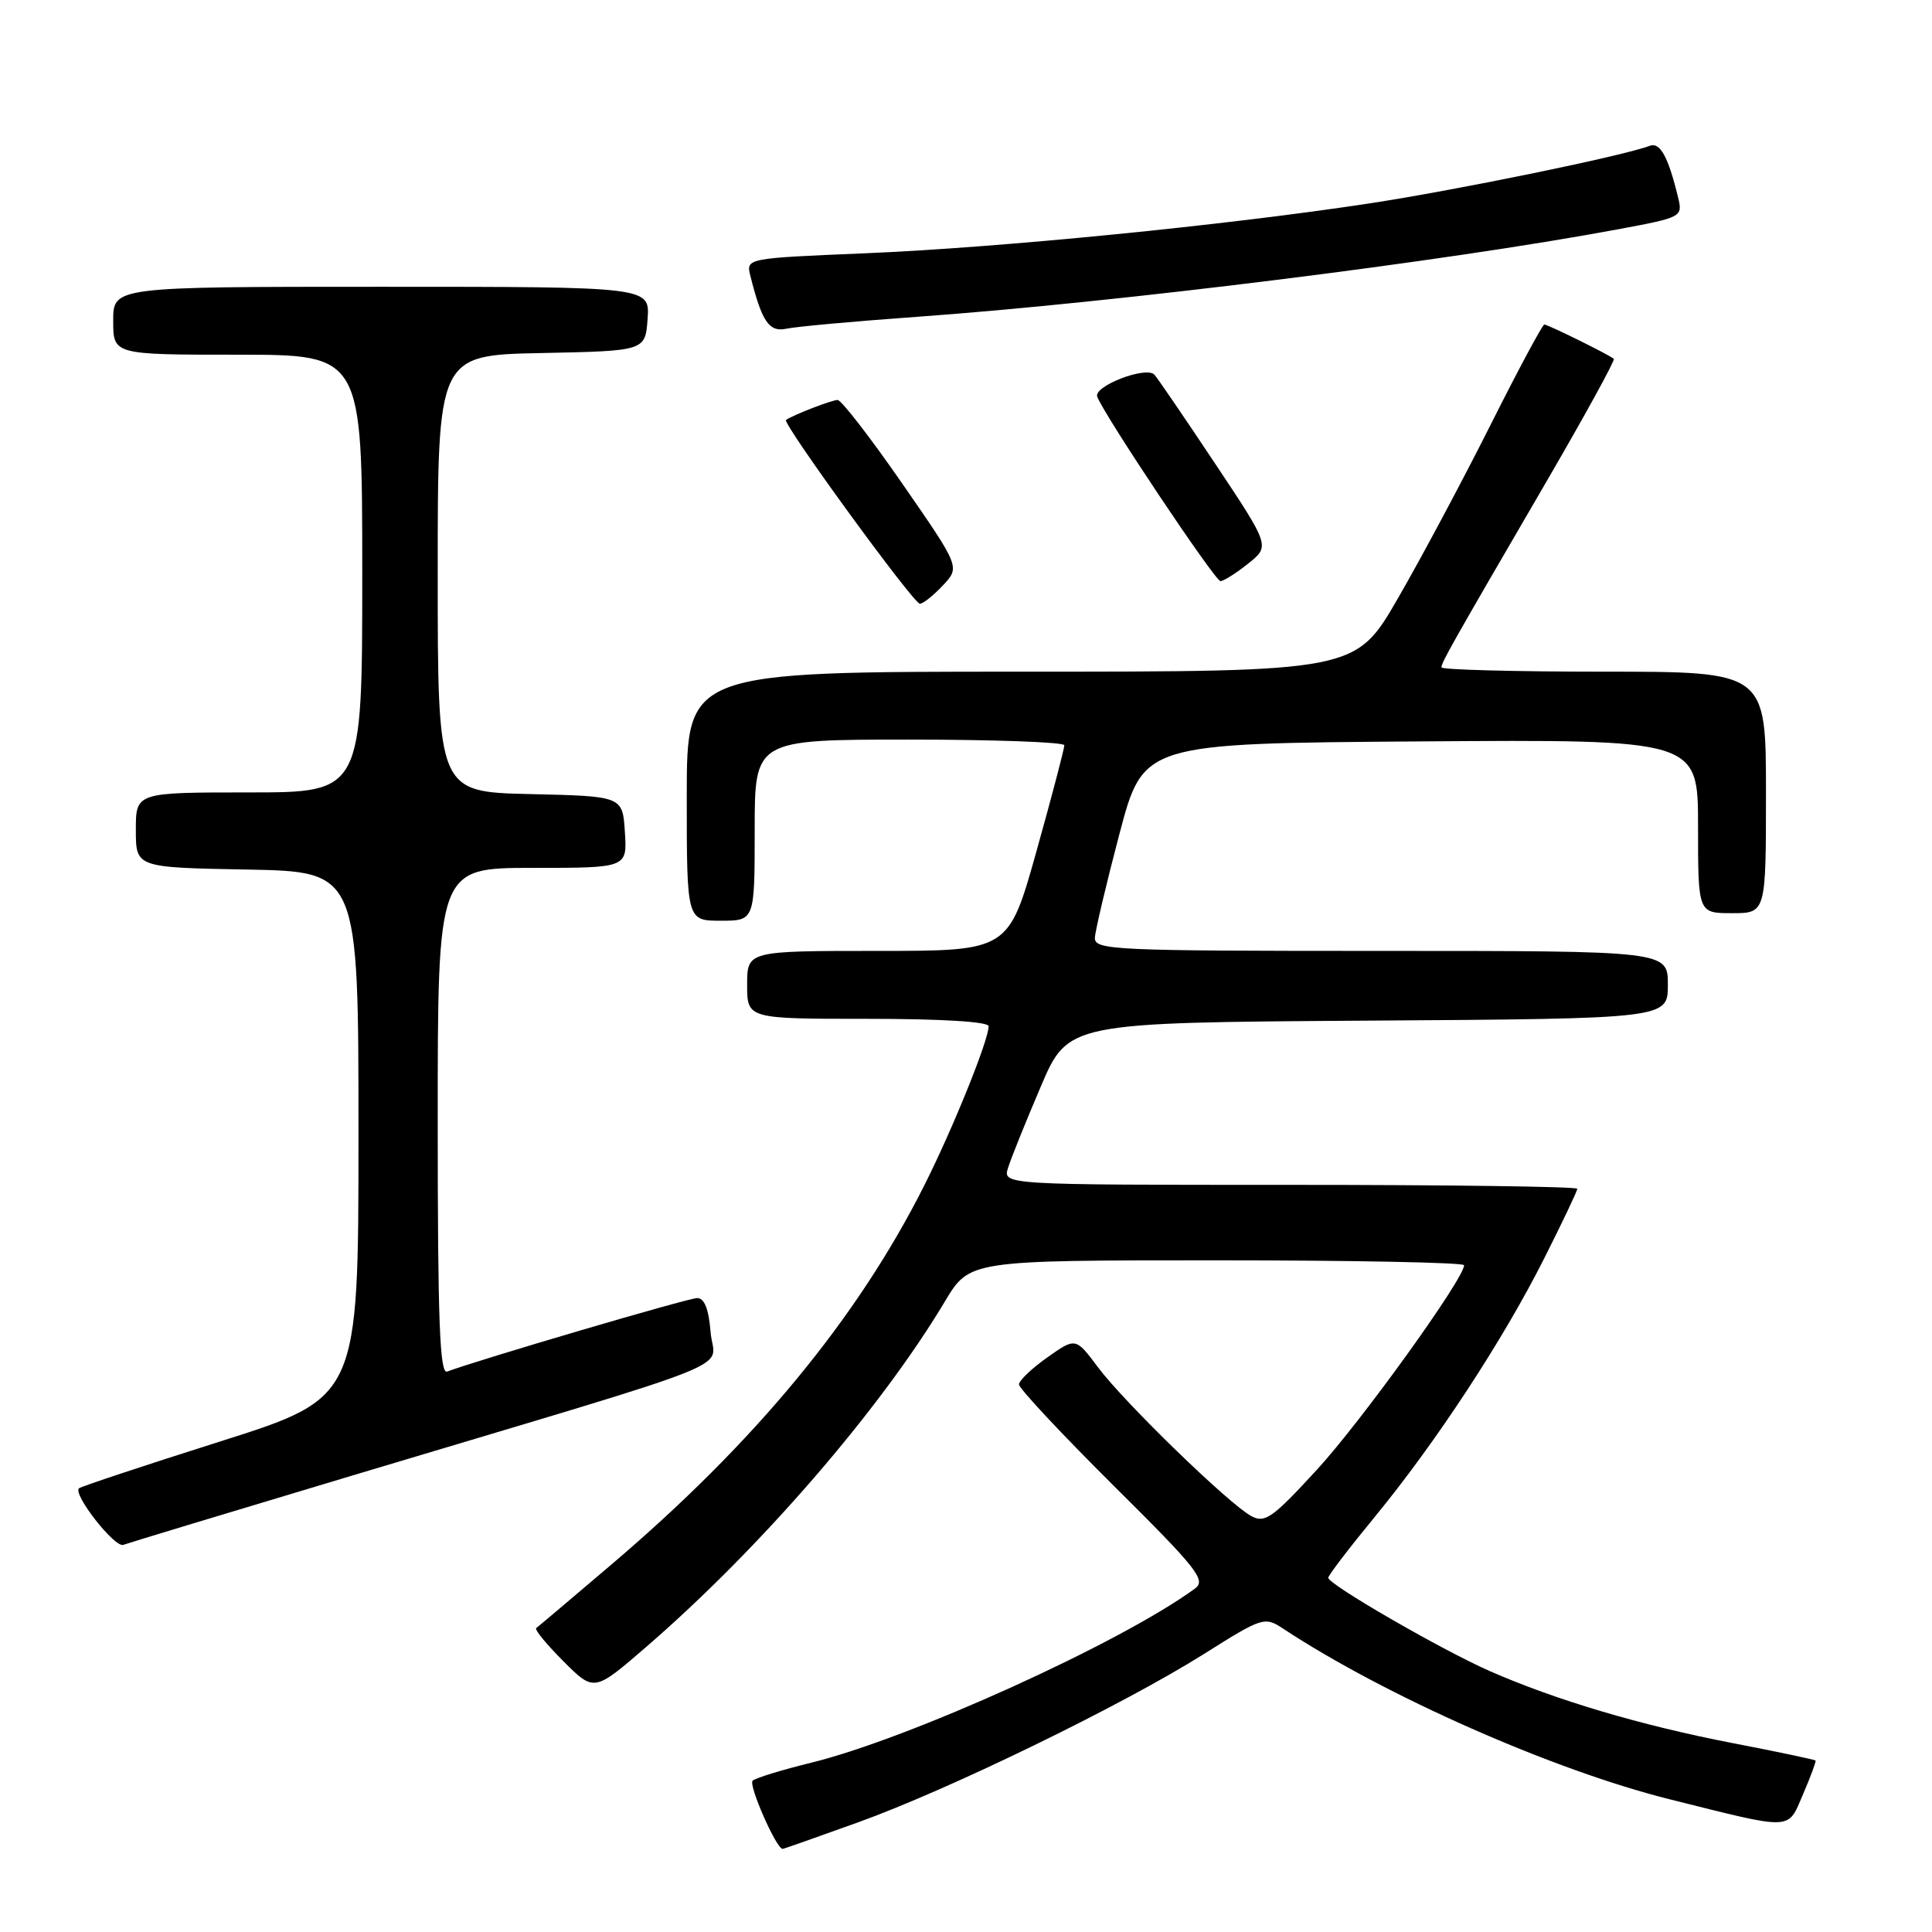 <?xml version="1.0" encoding="UTF-8" standalone="no"?>
<!DOCTYPE svg PUBLIC "-//W3C//DTD SVG 1.1//EN" "http://www.w3.org/Graphics/SVG/1.1/DTD/svg11.dtd" >
<svg xmlns="http://www.w3.org/2000/svg" xmlns:xlink="http://www.w3.org/1999/xlink" version="1.1" viewBox="0 0 256 256">
 <g >
 <path fill="currentColor"
d=" M 113.70 241.47 C 125.76 237.13 148.76 225.93 159.50 219.18 C 167.29 214.27 167.56 214.19 170.00 215.79 C 183.57 224.74 205.91 234.60 221.34 238.44 C 237.80 242.55 236.83 242.59 238.92 237.73 C 239.92 235.41 240.66 233.40 240.57 233.28 C 240.47 233.16 235.50 232.11 229.53 230.96 C 217.42 228.62 206.11 225.26 197.34 221.40 C 190.90 218.55 176.00 209.94 176.00 209.06 C 176.00 208.75 178.77 205.12 182.16 201.00 C 190.30 191.09 199.18 177.54 204.60 166.77 C 207.02 161.97 209.00 157.81 209.00 157.52 C 209.00 157.23 191.87 157.00 170.93 157.00 C 132.87 157.00 132.87 157.00 133.57 154.75 C 133.95 153.51 135.90 148.68 137.90 144.00 C 141.52 135.50 141.52 135.50 181.26 135.24 C 221.00 134.98 221.00 134.98 221.00 130.49 C 221.00 126.00 221.00 126.00 183.00 126.00 C 147.44 126.00 145.01 125.89 145.08 124.25 C 145.13 123.29 146.59 117.10 148.33 110.50 C 151.50 98.50 151.50 98.50 188.25 98.24 C 225.00 97.98 225.00 97.98 225.00 109.49 C 225.00 121.00 225.00 121.00 229.50 121.00 C 234.00 121.00 234.00 121.00 234.00 105.00 C 234.00 89.00 234.00 89.00 212.50 89.00 C 200.68 89.00 191.00 88.74 191.00 88.43 C 191.00 87.78 192.17 85.70 204.99 63.68 C 210.05 54.98 214.03 47.72 213.84 47.55 C 213.25 47.02 205.10 43.00 204.63 43.00 C 204.39 43.00 201.19 48.96 197.53 56.25 C 193.87 63.54 188.35 73.89 185.25 79.25 C 179.62 89.00 179.62 89.00 135.31 89.00 C 91.00 89.00 91.00 89.00 91.00 105.50 C 91.00 122.00 91.00 122.00 95.50 122.00 C 100.00 122.00 100.00 122.00 100.00 110.00 C 100.00 98.00 100.00 98.00 120.50 98.00 C 131.78 98.00 141.01 98.34 141.03 98.75 C 141.04 99.16 139.39 105.46 137.35 112.75 C 133.64 126.00 133.64 126.00 116.32 126.00 C 99.00 126.00 99.00 126.00 99.00 130.50 C 99.00 135.00 99.00 135.00 115.00 135.00 C 124.75 135.00 131.00 135.38 131.00 135.98 C 131.00 137.81 126.29 149.48 122.51 157.00 C 113.64 174.66 100.07 191.11 81.00 207.32 C 75.78 211.77 71.30 215.55 71.05 215.73 C 70.80 215.92 72.43 217.90 74.66 220.13 C 78.72 224.19 78.72 224.19 85.61 218.24 C 100.73 205.17 116.64 186.77 125.21 172.44 C 128.47 167.00 128.47 167.00 161.23 167.00 C 179.26 167.00 194.00 167.29 194.00 167.65 C 194.00 169.42 180.37 188.36 174.50 194.74 C 168.63 201.14 167.61 201.86 165.82 200.90 C 162.88 199.33 149.02 185.88 145.51 181.20 C 142.53 177.21 142.53 177.21 138.78 179.86 C 136.73 181.31 135.03 182.92 135.02 183.44 C 135.01 183.96 140.64 189.98 147.52 196.82 C 158.69 207.90 159.86 209.38 158.33 210.50 C 148.52 217.68 120.51 230.38 107.48 233.57 C 103.64 234.51 100.15 235.58 99.73 235.95 C 99.13 236.48 102.85 244.96 103.70 244.99 C 103.81 245.00 108.31 243.41 113.70 241.47 Z  M 46.50 195.57 C 100.26 179.46 94.57 181.74 94.16 176.53 C 93.91 173.45 93.34 172.00 92.38 172.00 C 91.21 172.00 63.49 180.15 59.25 181.74 C 58.27 182.11 58.00 175.08 58.00 148.61 C 58.00 115.00 58.00 115.00 70.55 115.00 C 83.11 115.00 83.11 115.00 82.80 110.25 C 82.50 105.50 82.50 105.50 70.25 105.22 C 58.00 104.94 58.00 104.94 58.00 76.00 C 58.00 47.06 58.00 47.06 71.75 46.78 C 85.50 46.50 85.50 46.50 85.81 42.25 C 86.11 38.00 86.11 38.00 50.56 38.00 C 15.00 38.00 15.00 38.00 15.00 42.50 C 15.00 47.00 15.00 47.00 31.50 47.00 C 48.00 47.00 48.00 47.00 48.00 76.00 C 48.00 105.00 48.00 105.00 33.00 105.00 C 18.00 105.00 18.00 105.00 18.00 109.97 C 18.00 114.95 18.00 114.95 32.75 115.22 C 47.50 115.50 47.50 115.50 47.50 150.34 C 47.50 185.19 47.50 185.19 29.18 191.00 C 19.10 194.19 10.68 196.99 10.46 197.21 C 9.64 198.03 15.21 205.13 16.34 204.70 C 16.98 204.46 30.55 200.35 46.50 195.57 Z  M 124.94 77.57 C 127.22 75.14 127.22 75.14 119.55 64.07 C 115.33 57.98 111.48 53.00 110.99 53.00 C 110.22 53.00 105.21 54.94 104.15 55.64 C 103.58 56.02 121.04 80.00 121.89 80.00 C 122.31 80.00 123.68 78.91 124.94 77.57 Z  M 165.39 74.68 C 168.29 72.36 168.29 72.36 161.01 61.43 C 157.01 55.42 153.39 50.12 152.97 49.65 C 151.89 48.46 144.85 51.17 145.39 52.57 C 146.37 55.12 161.00 77.00 161.72 77.00 C 162.15 76.99 163.80 75.95 165.39 74.68 Z  M 121.50 41.98 C 147.96 40.08 191.42 34.66 214.24 30.41 C 222.91 28.80 222.98 28.76 222.35 26.14 C 221.05 20.77 219.97 18.80 218.60 19.32 C 215.14 20.65 192.94 25.21 181.34 26.97 C 162.15 29.88 132.51 32.81 114.67 33.56 C 98.84 34.22 98.84 34.22 99.43 36.56 C 100.95 42.64 101.92 44.06 104.23 43.55 C 105.48 43.28 113.25 42.57 121.50 41.98 Z "/>
</g>
</svg>